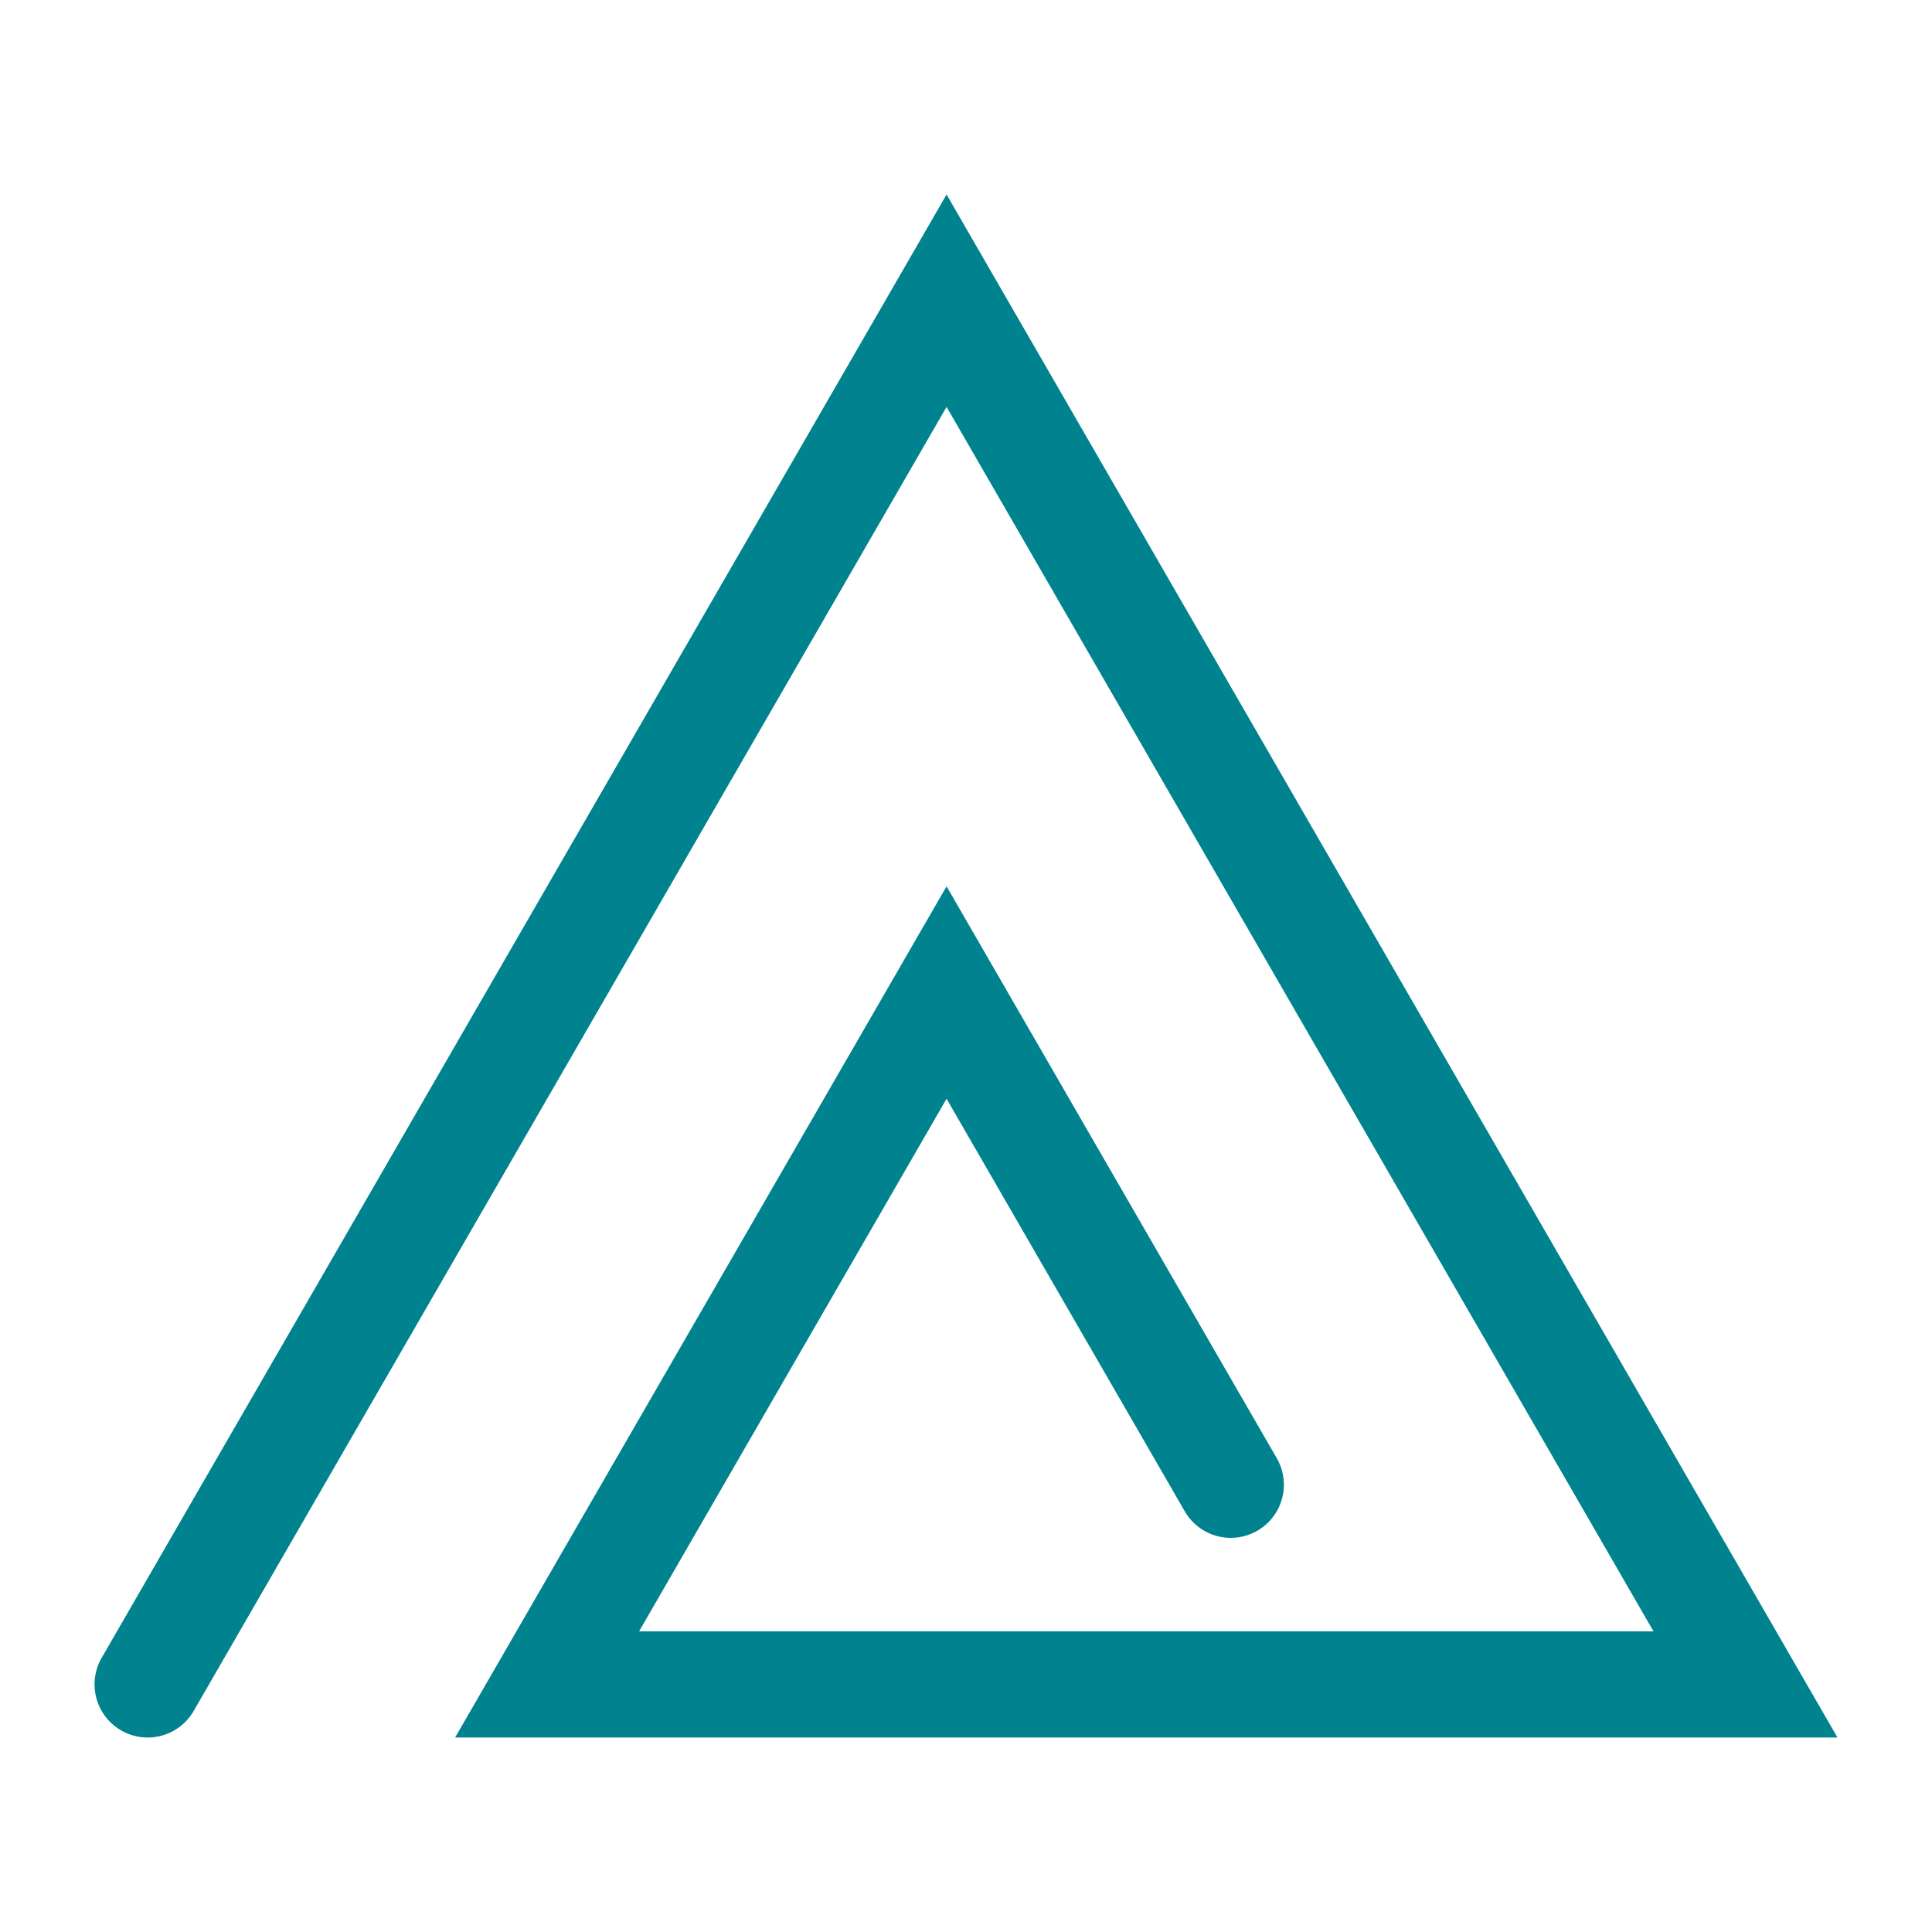 <svg id="Layer_1" data-name="Layer 1" xmlns="http://www.w3.org/2000/svg" viewBox="0 0 1500 1500"><defs><style>.cls-1{fill:#00838f;}</style></defs><title>Artboard 1</title><path class="cls-1" d="M114.6,1349a41.25,41.25,0,0,1-35.67-61.86L734.91,151,1426.61,1349H353.35L734.91,688.14l256.36,444a41.23,41.23,0,0,1-71.42,41.23L734.91,853.08,496.19,1266.55h787.57L734.91,315.91,150.35,1328.41A41.22,41.22,0,0,1,114.6,1349Z"/></svg>